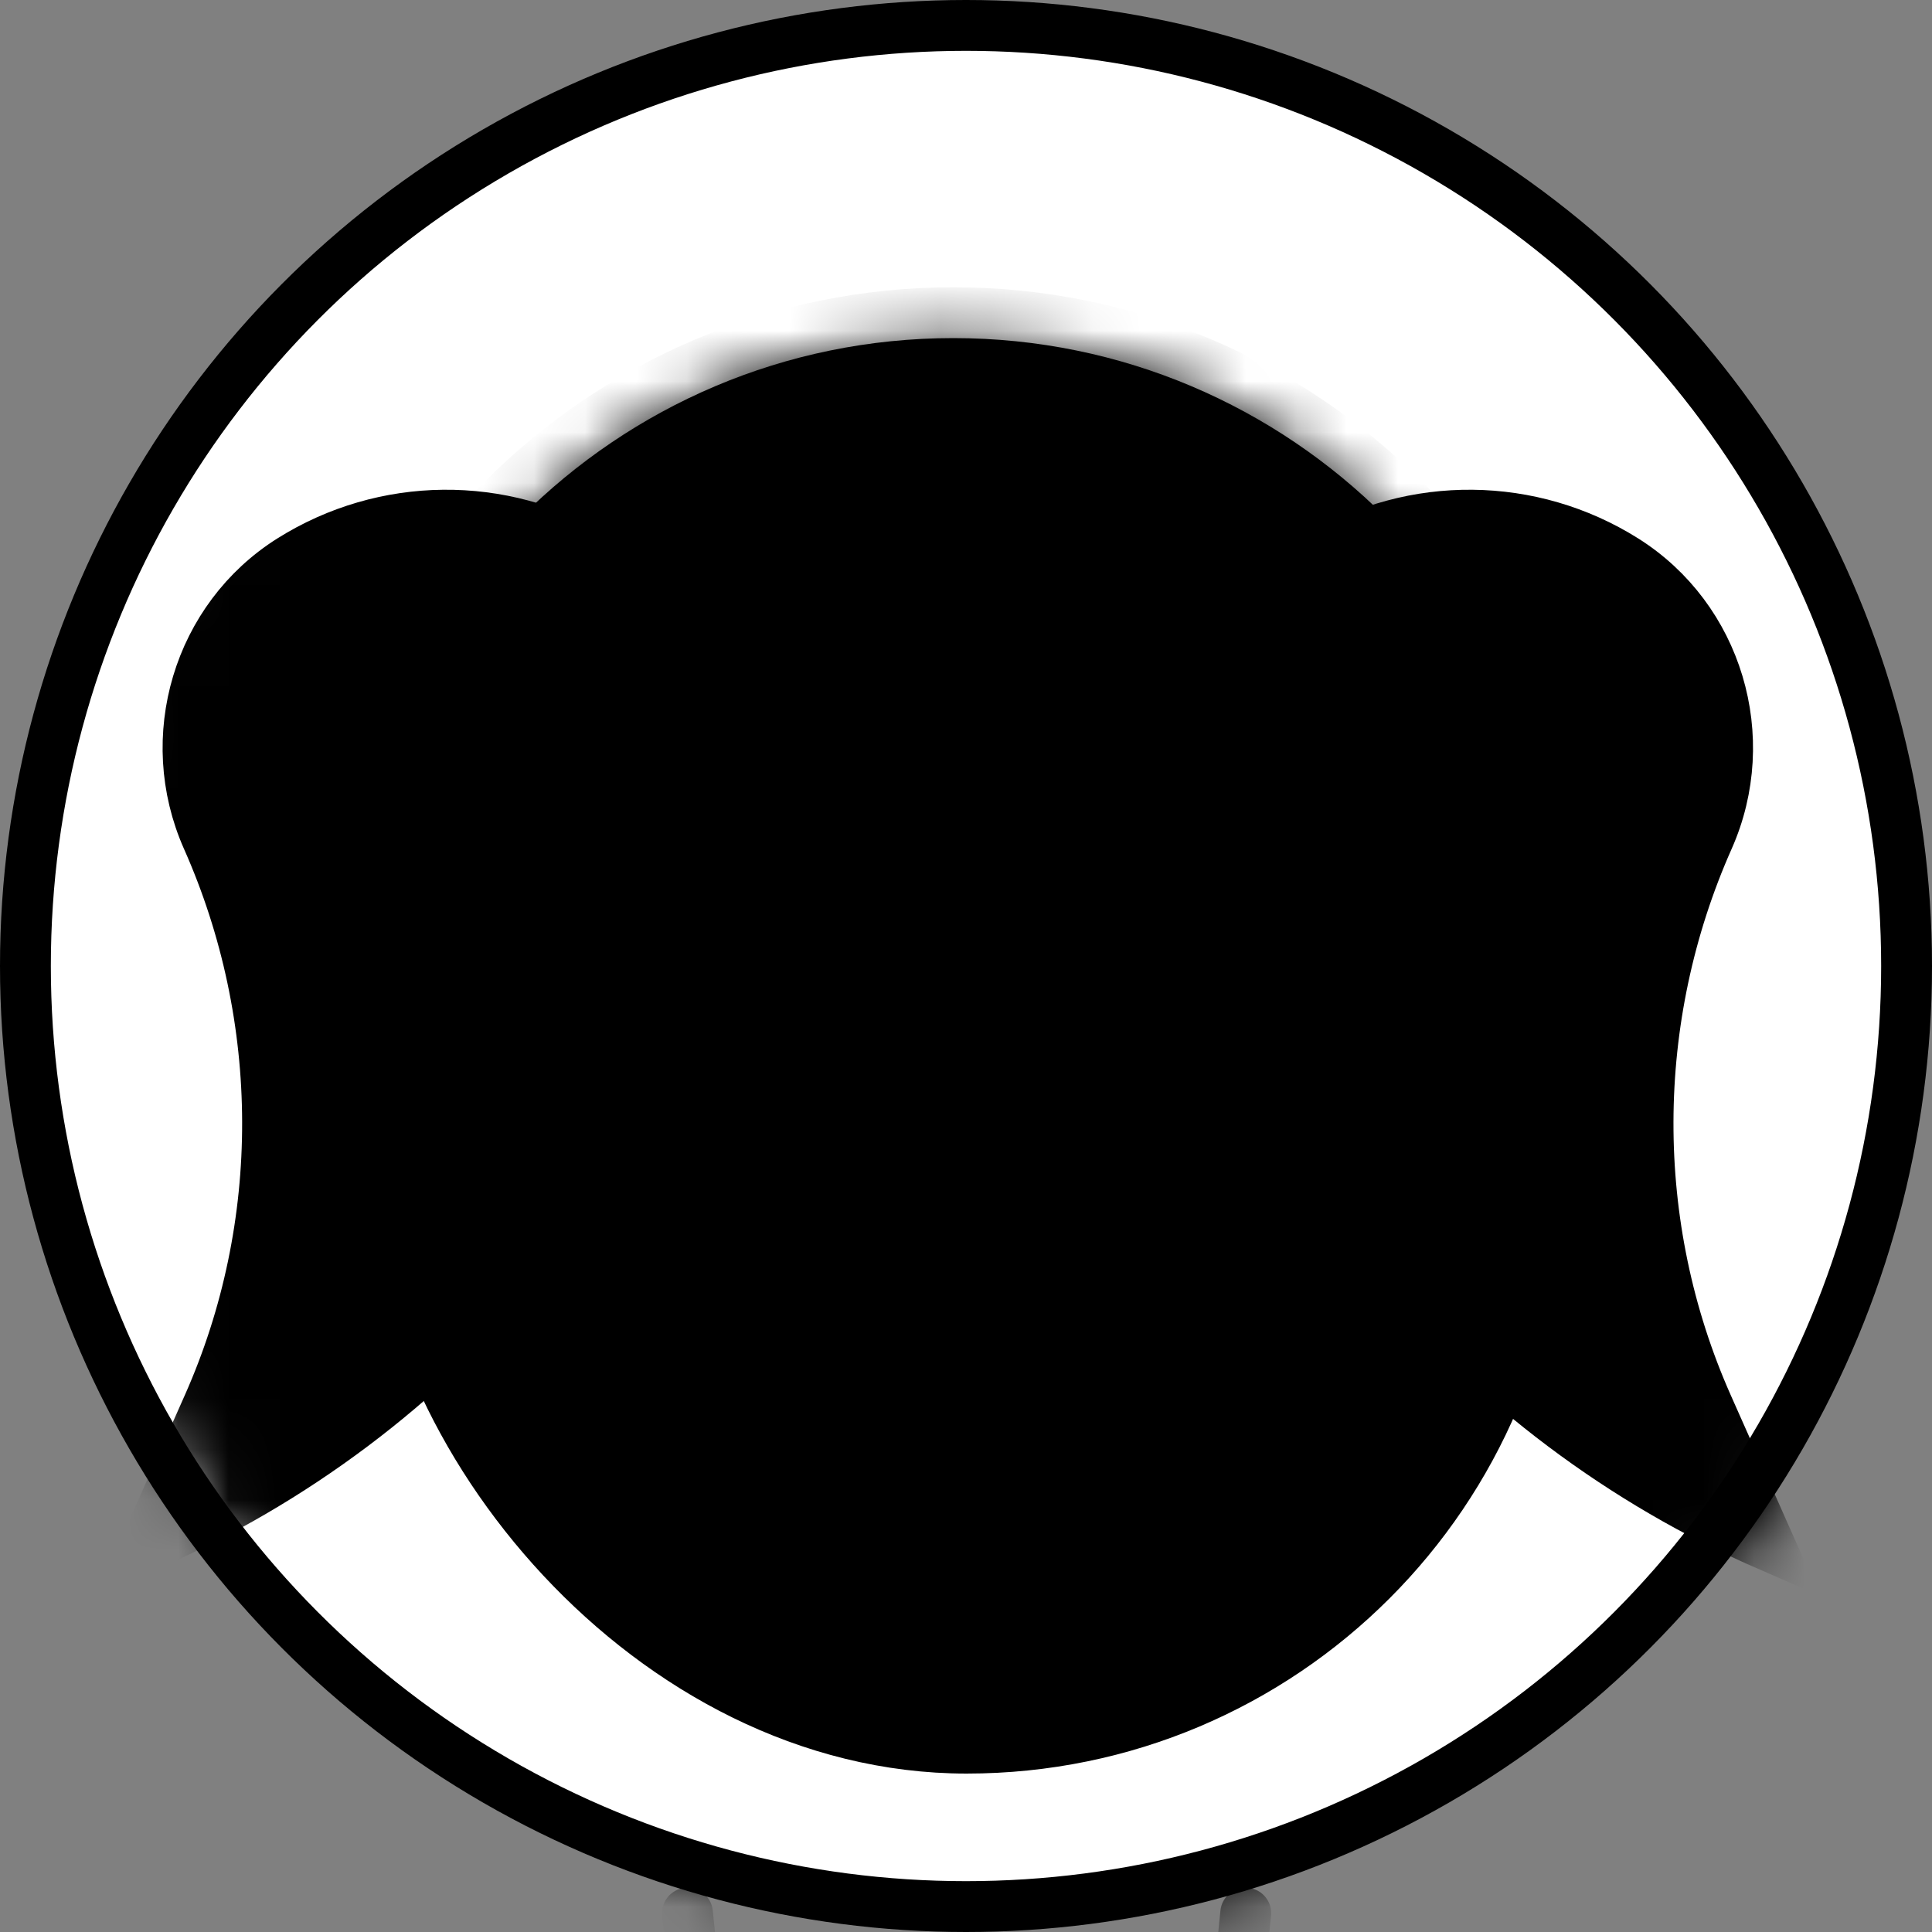 <svg width="38" height="38" viewBox="0 0 38 38" fill="none" xmlns="http://www.w3.org/2000/svg">
<rect x="0" y="0" width="38" height="38" fill="#808080" stroke="none"/>
<circle cx="19" cy="19" r="18.5" fill="white" stroke="#DDDDDD" style="fill:white;fill-opacity:1;stroke:#DDDDDD;stroke:color(display-p3 0.868 0.868 0.868);stroke-opacity:1;"/>
<mask id="mask0_53_1516" style="mask-type:alpha" maskUnits="userSpaceOnUse" x="0" y="0" width="38" height="38">
<circle cx="19.475" cy="19.475" r="18.025" fill="white" stroke="#DDDDDD" style="fill:white;fill-opacity:1;stroke:#DDDDDD;stroke:color(display-p3 0.868 0.868 0.868);stroke-opacity:1;"/>
</mask>
<g mask="url(#mask0_53_1516)">
<path d="M2.862 30.416C8.697 27.879 13.003 22.729 14.454 16.512C14.933 14.459 14.031 12.33 12.223 11.246L11.73 10.95C9.876 9.838 7.555 9.862 5.724 11.012C3.896 12.161 3.196 14.512 4.076 16.494C5.645 20.027 5.665 24.103 4.094 27.64L2.862 30.416Z" fill="#D9D9D9" stroke="#BBBBBB" style="fill:#D9D9D9;fill:color(display-p3 0.851 0.851 0.851);fill-opacity:1;stroke:#BBBBBB;stroke:color(display-p3 0.734 0.734 0.734);stroke-opacity:1;"/>
<path d="M34.816 30.416C28.981 27.879 24.674 22.729 23.224 16.512C22.745 14.459 23.646 12.33 25.454 11.246L25.947 10.95C27.801 9.838 30.123 9.862 31.953 11.012C33.782 12.161 34.482 14.512 33.602 16.494C32.032 20.027 32.013 24.103 33.583 27.64L34.816 30.416Z" fill="#D9D9D9" stroke="#BBBBBB" style="fill:#D9D9D9;fill:color(display-p3 0.851 0.851 0.851);fill-opacity:1;stroke:#BBBBBB;stroke:color(display-p3 0.734 0.734 0.734);stroke-opacity:1;"/>
<rect x="7.748" y="8.719" width="22.528" height="25.665" rx="11.264" fill="#F2F2F2" stroke="#BBBBBB" style="fill:#F2F2F2;fill:color(display-p3 0.949 0.949 0.949);fill-opacity:1;stroke:#BBBBBB;stroke:color(display-p3 0.734 0.734 0.734);stroke-opacity:1;"/>
<mask id="path-6-inside-1_53_1516" fill="white">
<path d="M18.751 6.65C25.392 6.65 30.776 12.034 30.776 18.675V19.368C30.776 20.147 30.7 20.909 30.559 21.647C26.118 20.912 20.225 19.393 17.539 18.324C18.212 19.205 18.544 20.245 17.256 20.675C13.883 21.802 10.541 20.562 7.601 19.951C7.31 19.708 7.017 19.508 6.726 19.34V18.675C6.726 12.034 12.11 6.65 18.751 6.65Z"/>
</mask>
<path d="M18.751 6.65C25.392 6.65 30.776 12.034 30.776 18.675V19.368C30.776 20.147 30.7 20.909 30.559 21.647C26.118 20.912 20.225 19.393 17.539 18.324C18.212 19.205 18.544 20.245 17.256 20.675C13.883 21.802 10.541 20.562 7.601 19.951C7.31 19.708 7.017 19.508 6.726 19.34V18.675C6.726 12.034 12.11 6.65 18.751 6.65Z" fill="#E2E2E2" style="fill:#E2E2E2;fill:color(display-p3 0.887 0.887 0.887);fill-opacity:1;"/>
<path d="M18.751 6.65L18.751 5.65H18.751V6.65ZM30.559 21.647L30.395 22.634L31.357 22.793L31.541 21.835L30.559 21.647ZM17.539 18.324L17.909 17.395L14.553 16.058L16.744 18.93L17.539 18.324ZM17.256 20.675L17.573 21.624L17.573 21.624L17.256 20.675ZM7.601 19.951L6.961 20.719L7.153 20.879L7.397 20.93L7.601 19.951ZM6.726 19.34H5.726V19.917L6.225 20.205L6.726 19.34ZM18.751 6.65L18.751 7.65C24.84 7.65 29.776 12.587 29.776 18.675H30.776H31.776C31.776 11.482 25.945 5.65 18.751 5.65L18.751 6.65ZM30.776 18.675H29.776V19.368H30.776H31.776V18.675H30.776ZM30.776 19.368H29.776C29.776 20.083 29.707 20.782 29.577 21.459L30.559 21.647L31.541 21.835C31.694 21.037 31.776 20.212 31.776 19.368H30.776ZM30.559 21.647L30.722 20.66C26.322 19.932 20.505 18.429 17.909 17.395L17.539 18.324L17.169 19.253C19.945 20.358 25.914 21.892 30.395 22.634L30.559 21.647ZM17.539 18.324L16.744 18.93C16.881 19.11 16.985 19.278 17.052 19.423C17.121 19.572 17.132 19.656 17.133 19.683C17.133 19.69 17.136 19.652 17.162 19.62C17.176 19.602 17.14 19.66 16.939 19.727L17.256 20.675L17.573 21.624C18.016 21.476 18.421 21.242 18.715 20.881C19.019 20.505 19.139 20.071 19.133 19.654C19.122 18.897 18.702 18.2 18.334 17.717L17.539 18.324ZM17.256 20.675L16.939 19.727C15.458 20.222 13.954 20.209 12.416 19.976C10.809 19.733 9.4 19.303 7.804 18.972L7.601 19.951L7.397 20.93C8.741 21.209 10.474 21.705 12.117 21.953C13.828 22.212 15.681 22.256 17.573 21.624L17.256 20.675ZM7.601 19.951L8.241 19.183C7.904 18.902 7.564 18.669 7.226 18.474L6.726 19.34L6.225 20.205C6.469 20.346 6.715 20.515 6.961 20.719L7.601 19.951ZM6.726 19.34H7.726V18.675H6.726H5.726V19.34H6.726ZM6.726 18.675H7.726C7.726 12.587 12.662 7.65 18.751 7.65V6.65V5.65C11.558 5.65 5.726 11.482 5.726 18.675H6.726Z" fill="#BBBBBB" style="fill:#BBBBBB;fill:color(display-p3 0.734 0.734 0.734);fill-opacity:1;" mask="url(#path-6-inside-1_53_1516)"/>
<rect x="15.091" y="22.335" width="1.569" height="3.137" rx="0.784" fill="#8A8A8A" style="fill:#8A8A8A;fill:color(display-p3 0.541 0.541 0.541);fill-opacity:1;"/>
<rect x="21.365" y="22.335" width="1.569" height="3.137" rx="0.784" fill="#8A8A8A" style="fill:#8A8A8A;fill:color(display-p3 0.541 0.541 0.541);fill-opacity:1;"/>
<path d="M16.659 28.609C17.836 30.178 20.188 30.178 21.365 28.609" stroke="#8A8A8A" style="stroke:#8A8A8A;stroke:color(display-p3 0.541 0.541 0.541);stroke-opacity:1;" stroke-linecap="round" stroke-linejoin="round"/>
<path d="M13.522 37.629L14.306 45.471L18.228 41.193" stroke="#CCCCCC" style="stroke:#CCCCCC;stroke:color(display-p3 0.798 0.798 0.798);stroke-opacity:1;" stroke-linecap="round" stroke-linejoin="round"/>
<path d="M24.502 37.629L23.718 45.471L19.796 41.193" stroke="#CCCCCC" style="stroke:#CCCCCC;stroke:color(display-p3 0.798 0.798 0.798);stroke-opacity:1;" stroke-linecap="round" stroke-linejoin="round"/>
</g>
</svg>
